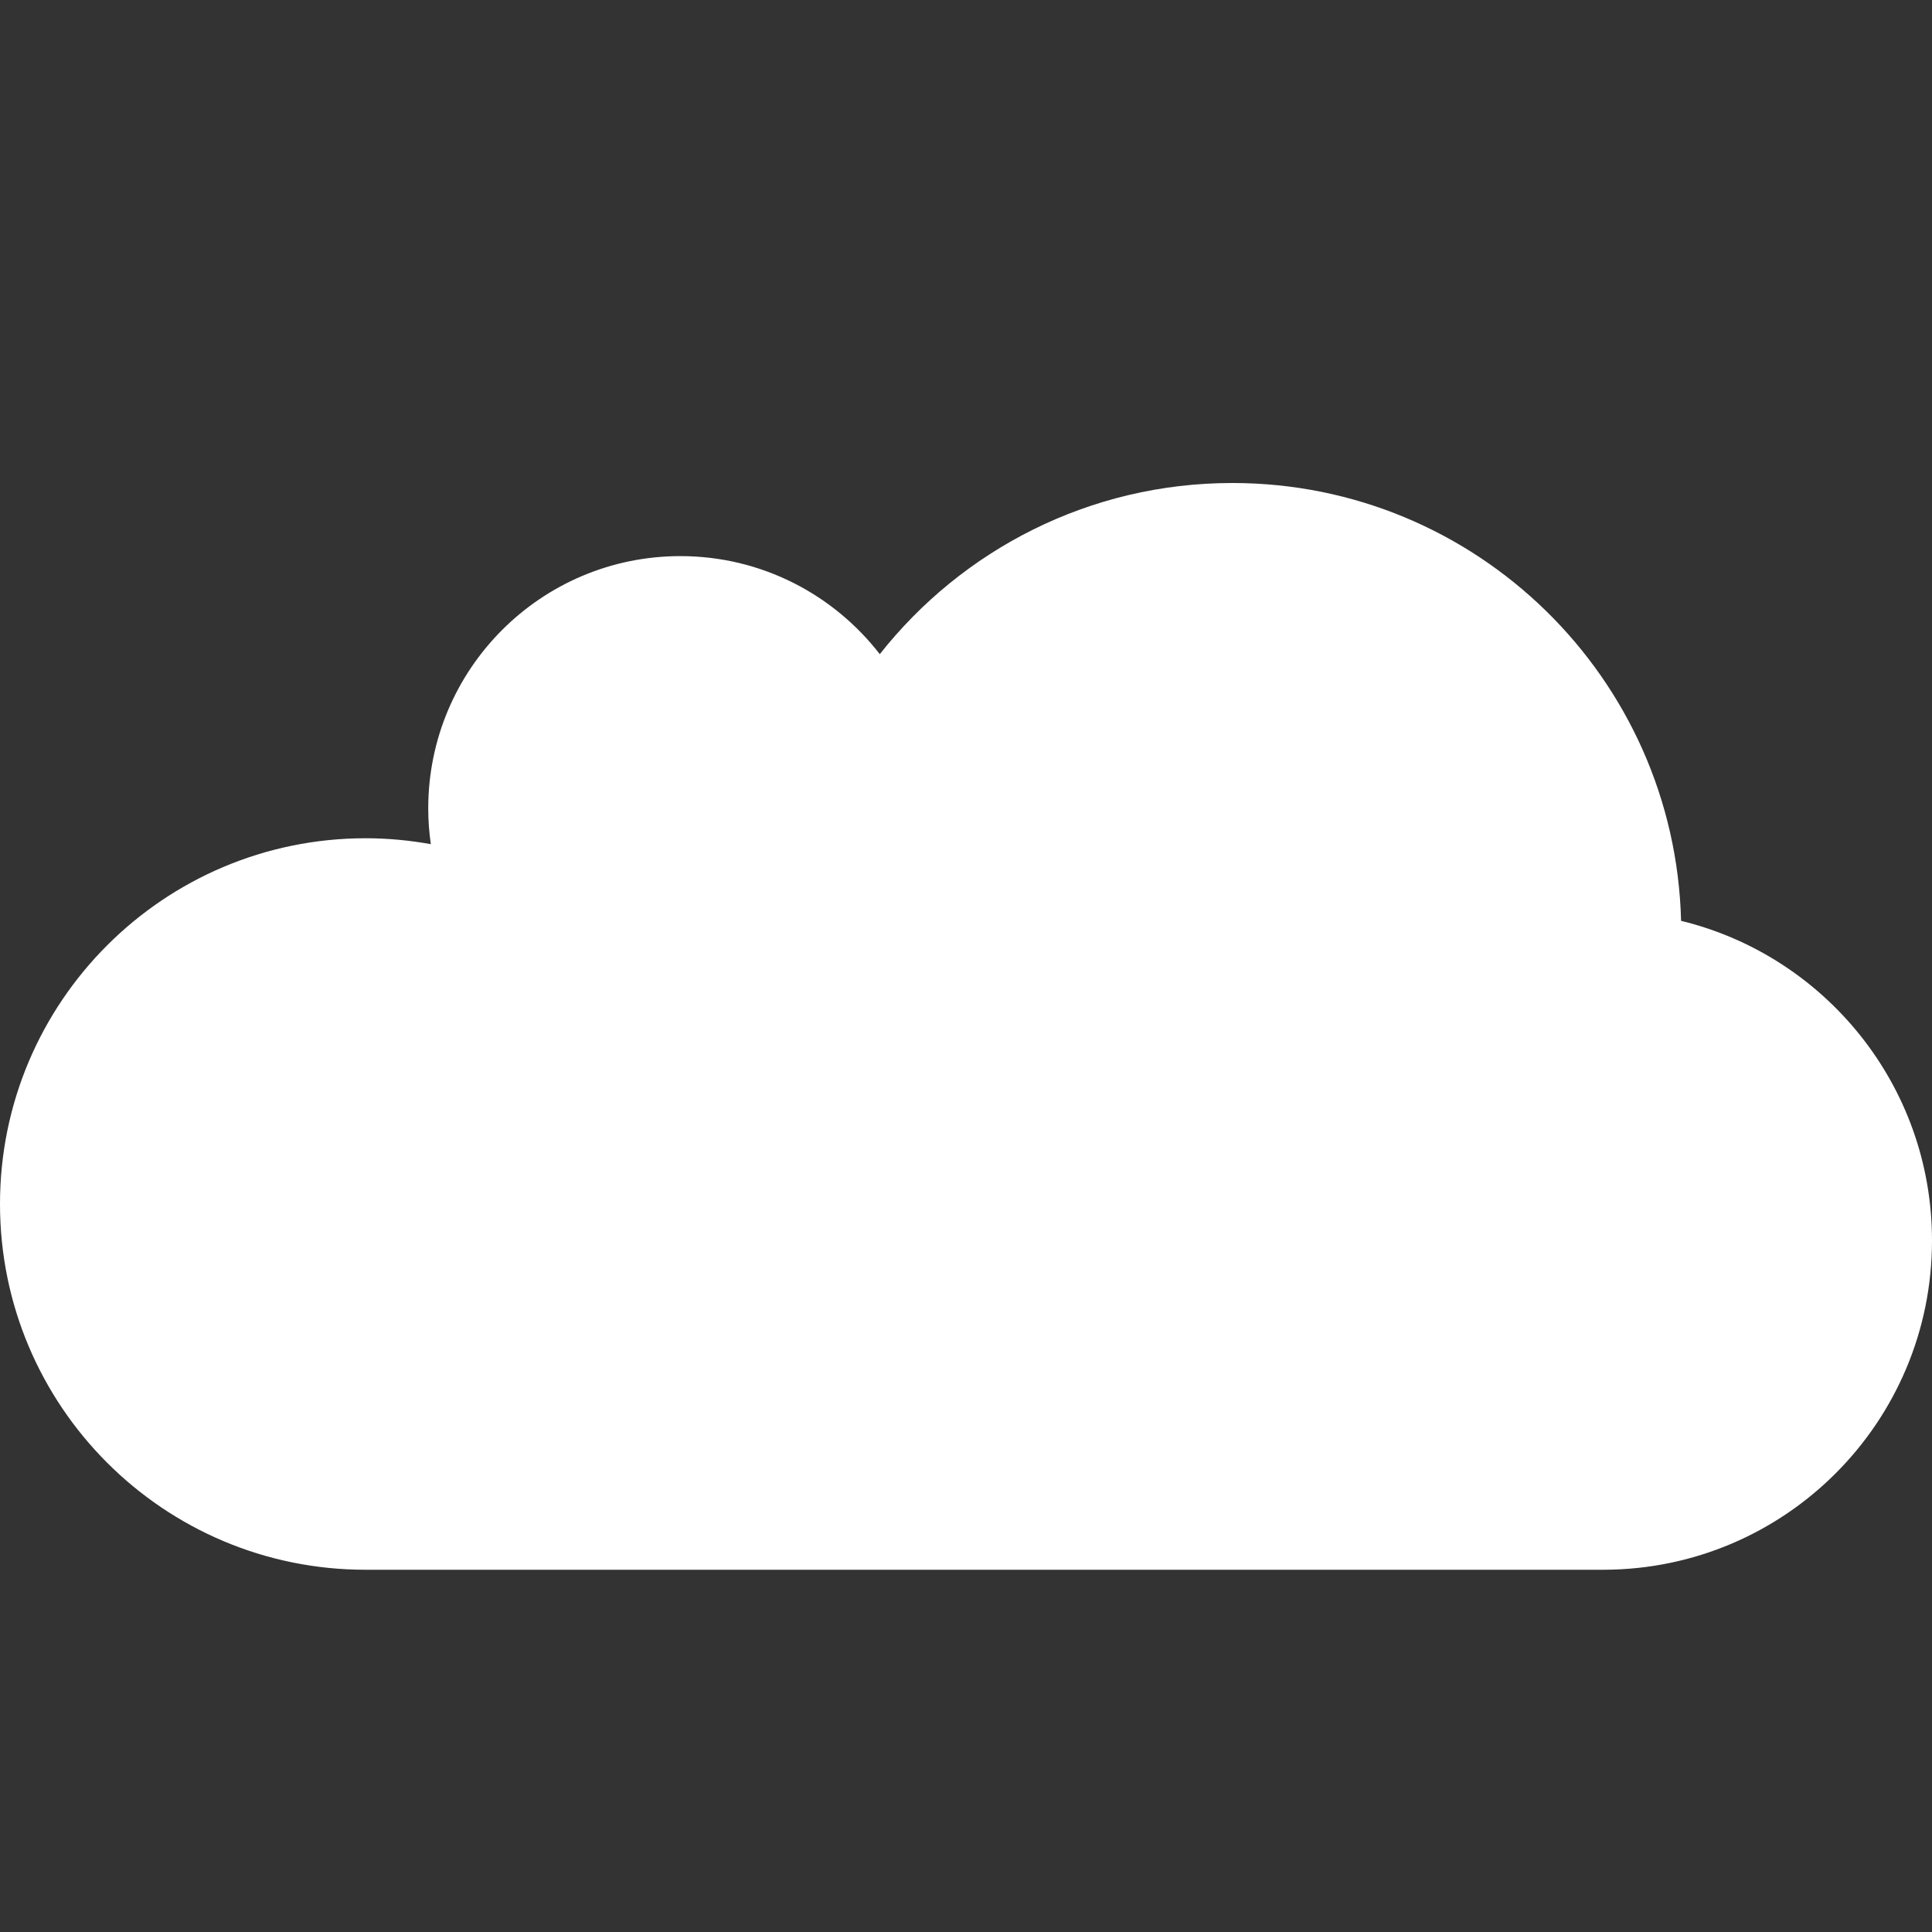 <?xml version="1.0" standalone="no"?><!DOCTYPE svg PUBLIC "-//W3C//DTD SVG 1.1//EN" "http://www.w3.org/Graphics/SVG/1.1/DTD/svg11.dtd"><svg t="1520509788639" class="icon" style="" viewBox="0 0 1024 1024" version="1.1" xmlns="http://www.w3.org/2000/svg" p-id="6184" xmlns:xlink="http://www.w3.org/1999/xlink" width="16" height="16"><rect x="0" y="0" width="1024" height="1024" fill="#333333" stroke="none"/><defs><style type="text/css"></style></defs><path d="M1024 657.536c0-82.08-56.672-150.912-132.992-169.472C887.776 359.36 782.56 256 653.152 256c-75.808 0-143.264 35.488-186.848 90.72-24.448-31.584-62.688-51.968-105.696-51.968-73.824 0-133.632 59.872-133.632 133.728 0 6.432 0.48 12.768 1.376 18.944-11.232-2.016-22.752-3.136-34.56-3.136C86.72 444.32 0 531.104 0 638.144 0 745.216 86.72 832 193.728 832l656.256 0 0 0C946.144 831.808 1024 753.76 1024 657.536z" p-id="6185" fill="#ffffff"></path></svg>